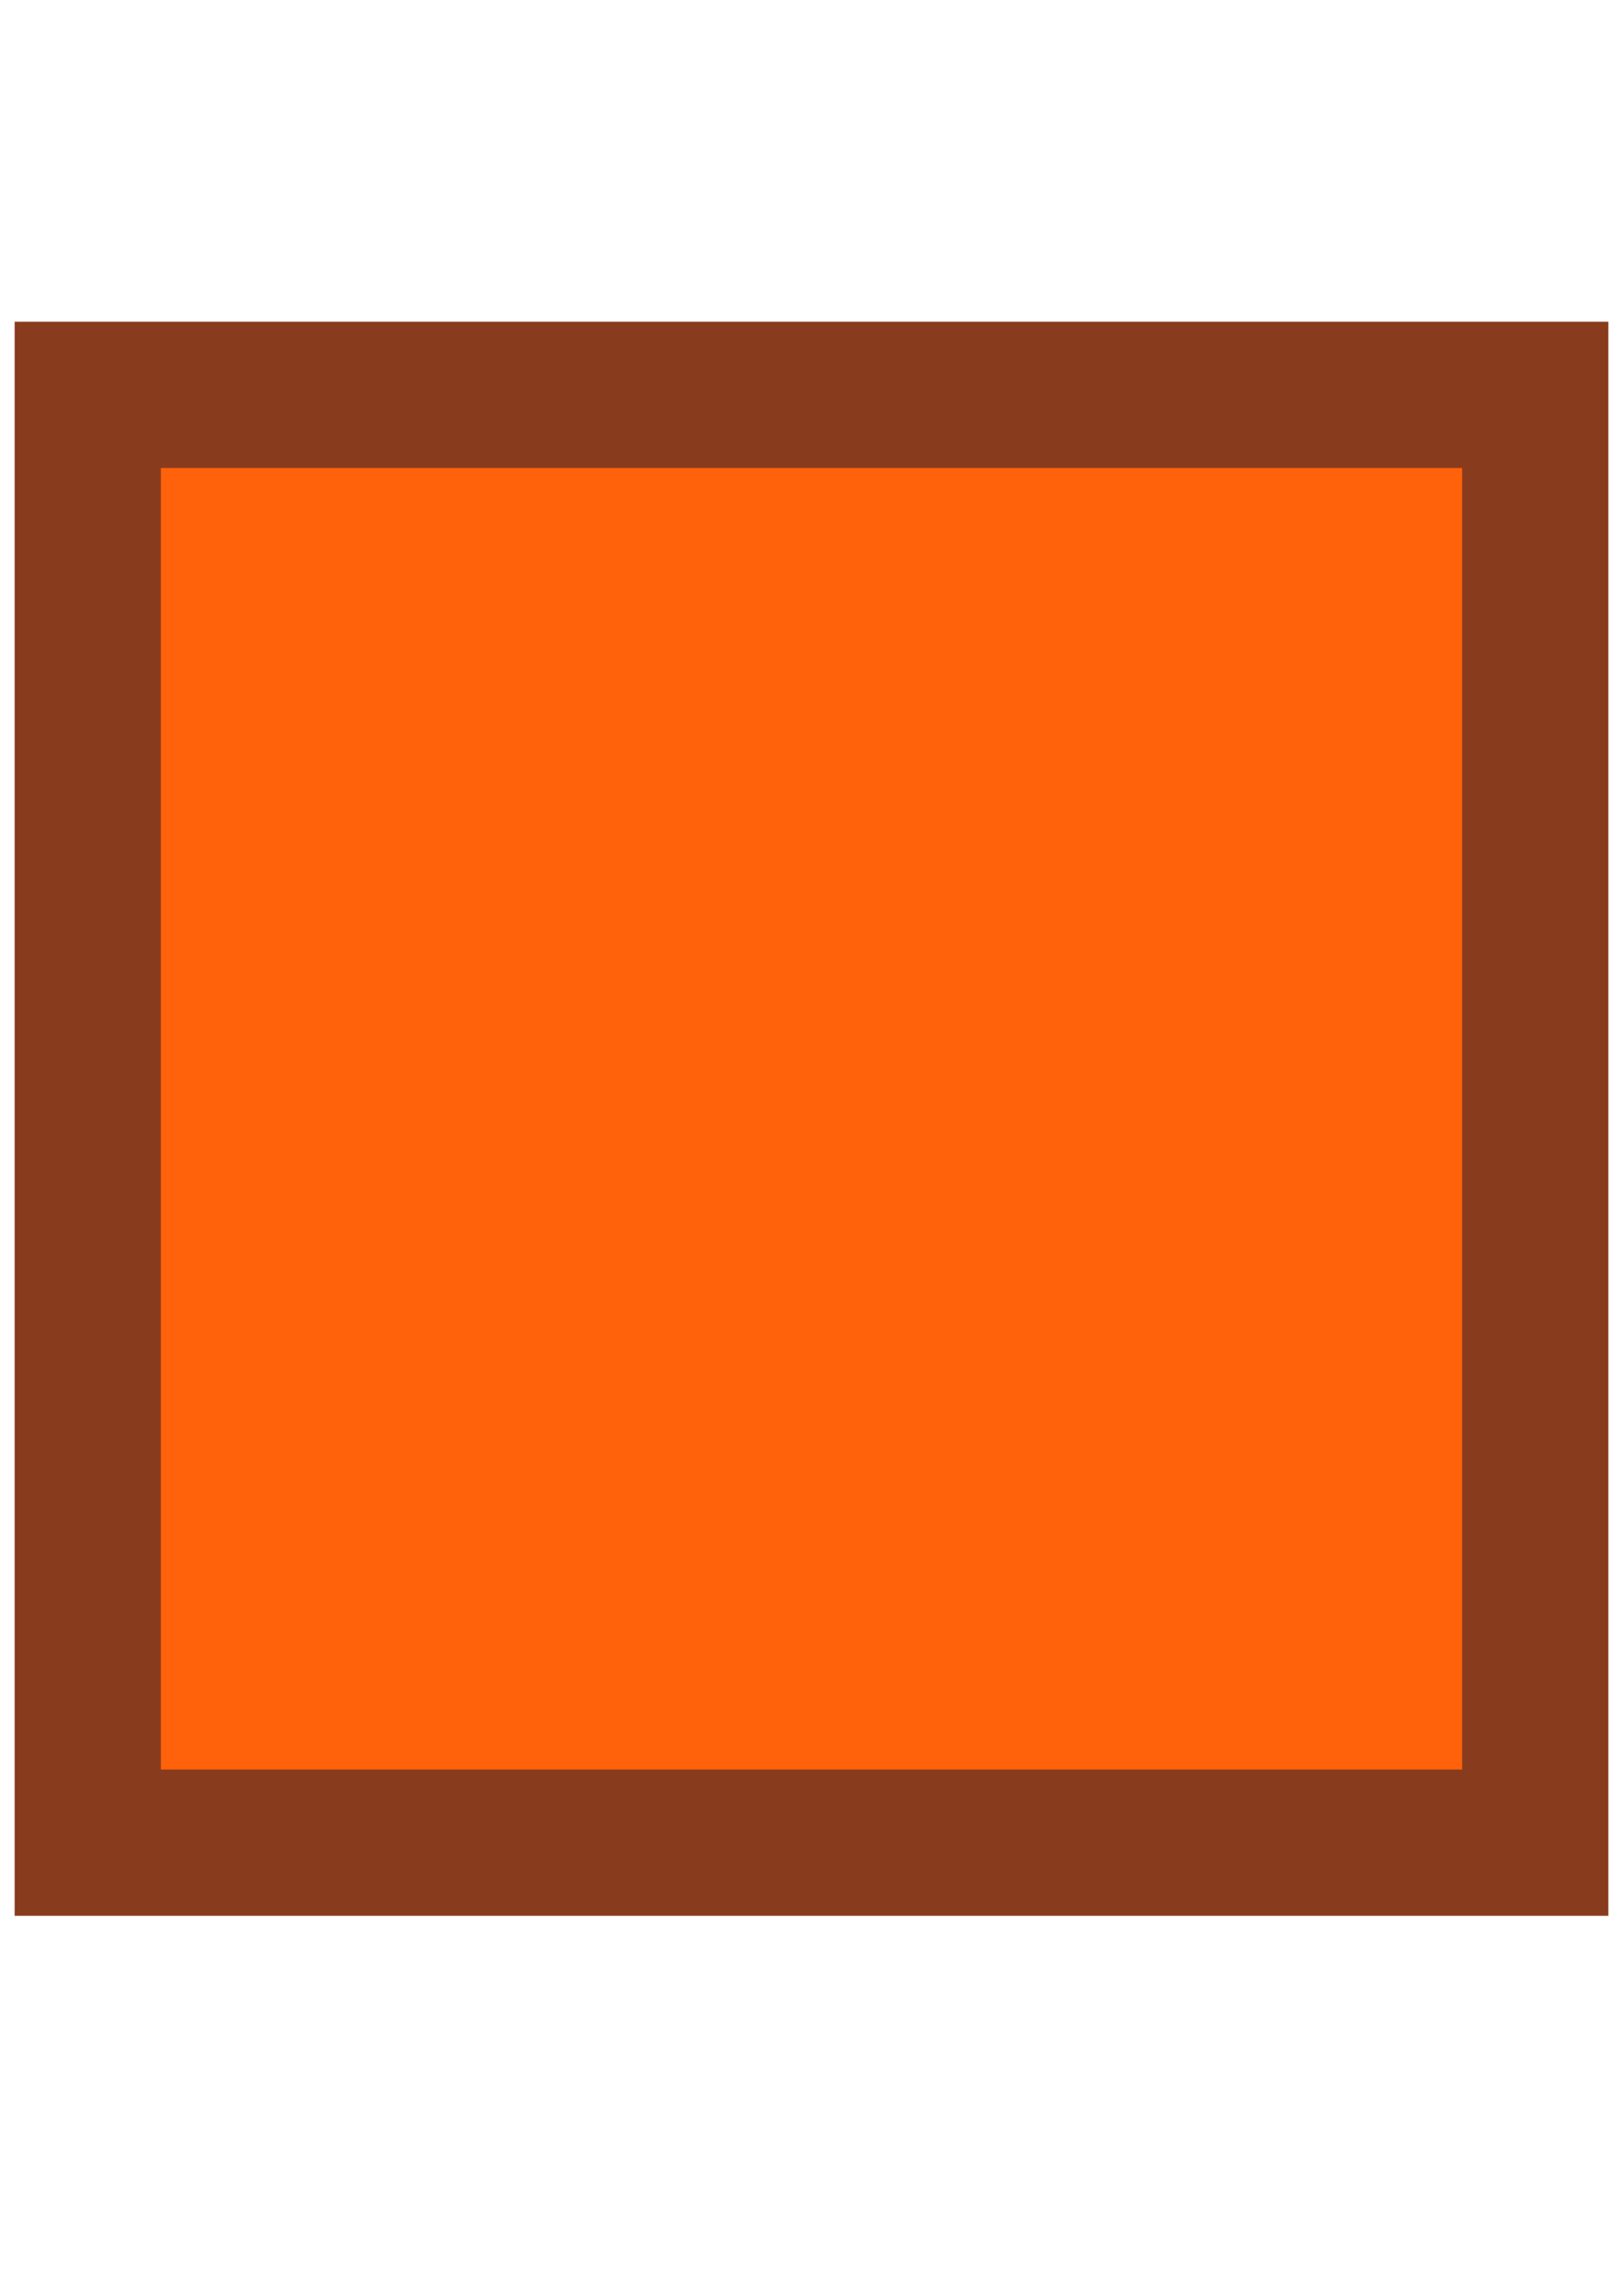 <?xml version="1.0" encoding="utf-8"?>
<!-- Generator: Adobe Illustrator 22.0.1, SVG Export Plug-In . SVG Version: 6.00 Build 0)  -->
<!DOCTYPE svg PUBLIC "-//W3C//DTD SVG 1.1//EN" "http://www.w3.org/Graphics/SVG/1.1/DTD/svg11.dtd">
<svg version="1.1" id="Layer_1" xmlns="http://www.w3.org/2000/svg" xmlns:xlink="http://www.w3.org/1999/xlink" x="0px" y="0px"
	 width="11.1px" height="15.7px" viewBox="0 0 11.1 15.7" style="enable-background:new 0 0 11.1 15.7;" xml:space="preserve">
<style type="text/css">
	.st0{fill:#FF620B;stroke:#883B1D;stroke-miterlimit:10;}
</style>
<rect x="0.6" y="2.7" class="st0" width="9.9" height="9.9"/>
</svg>
